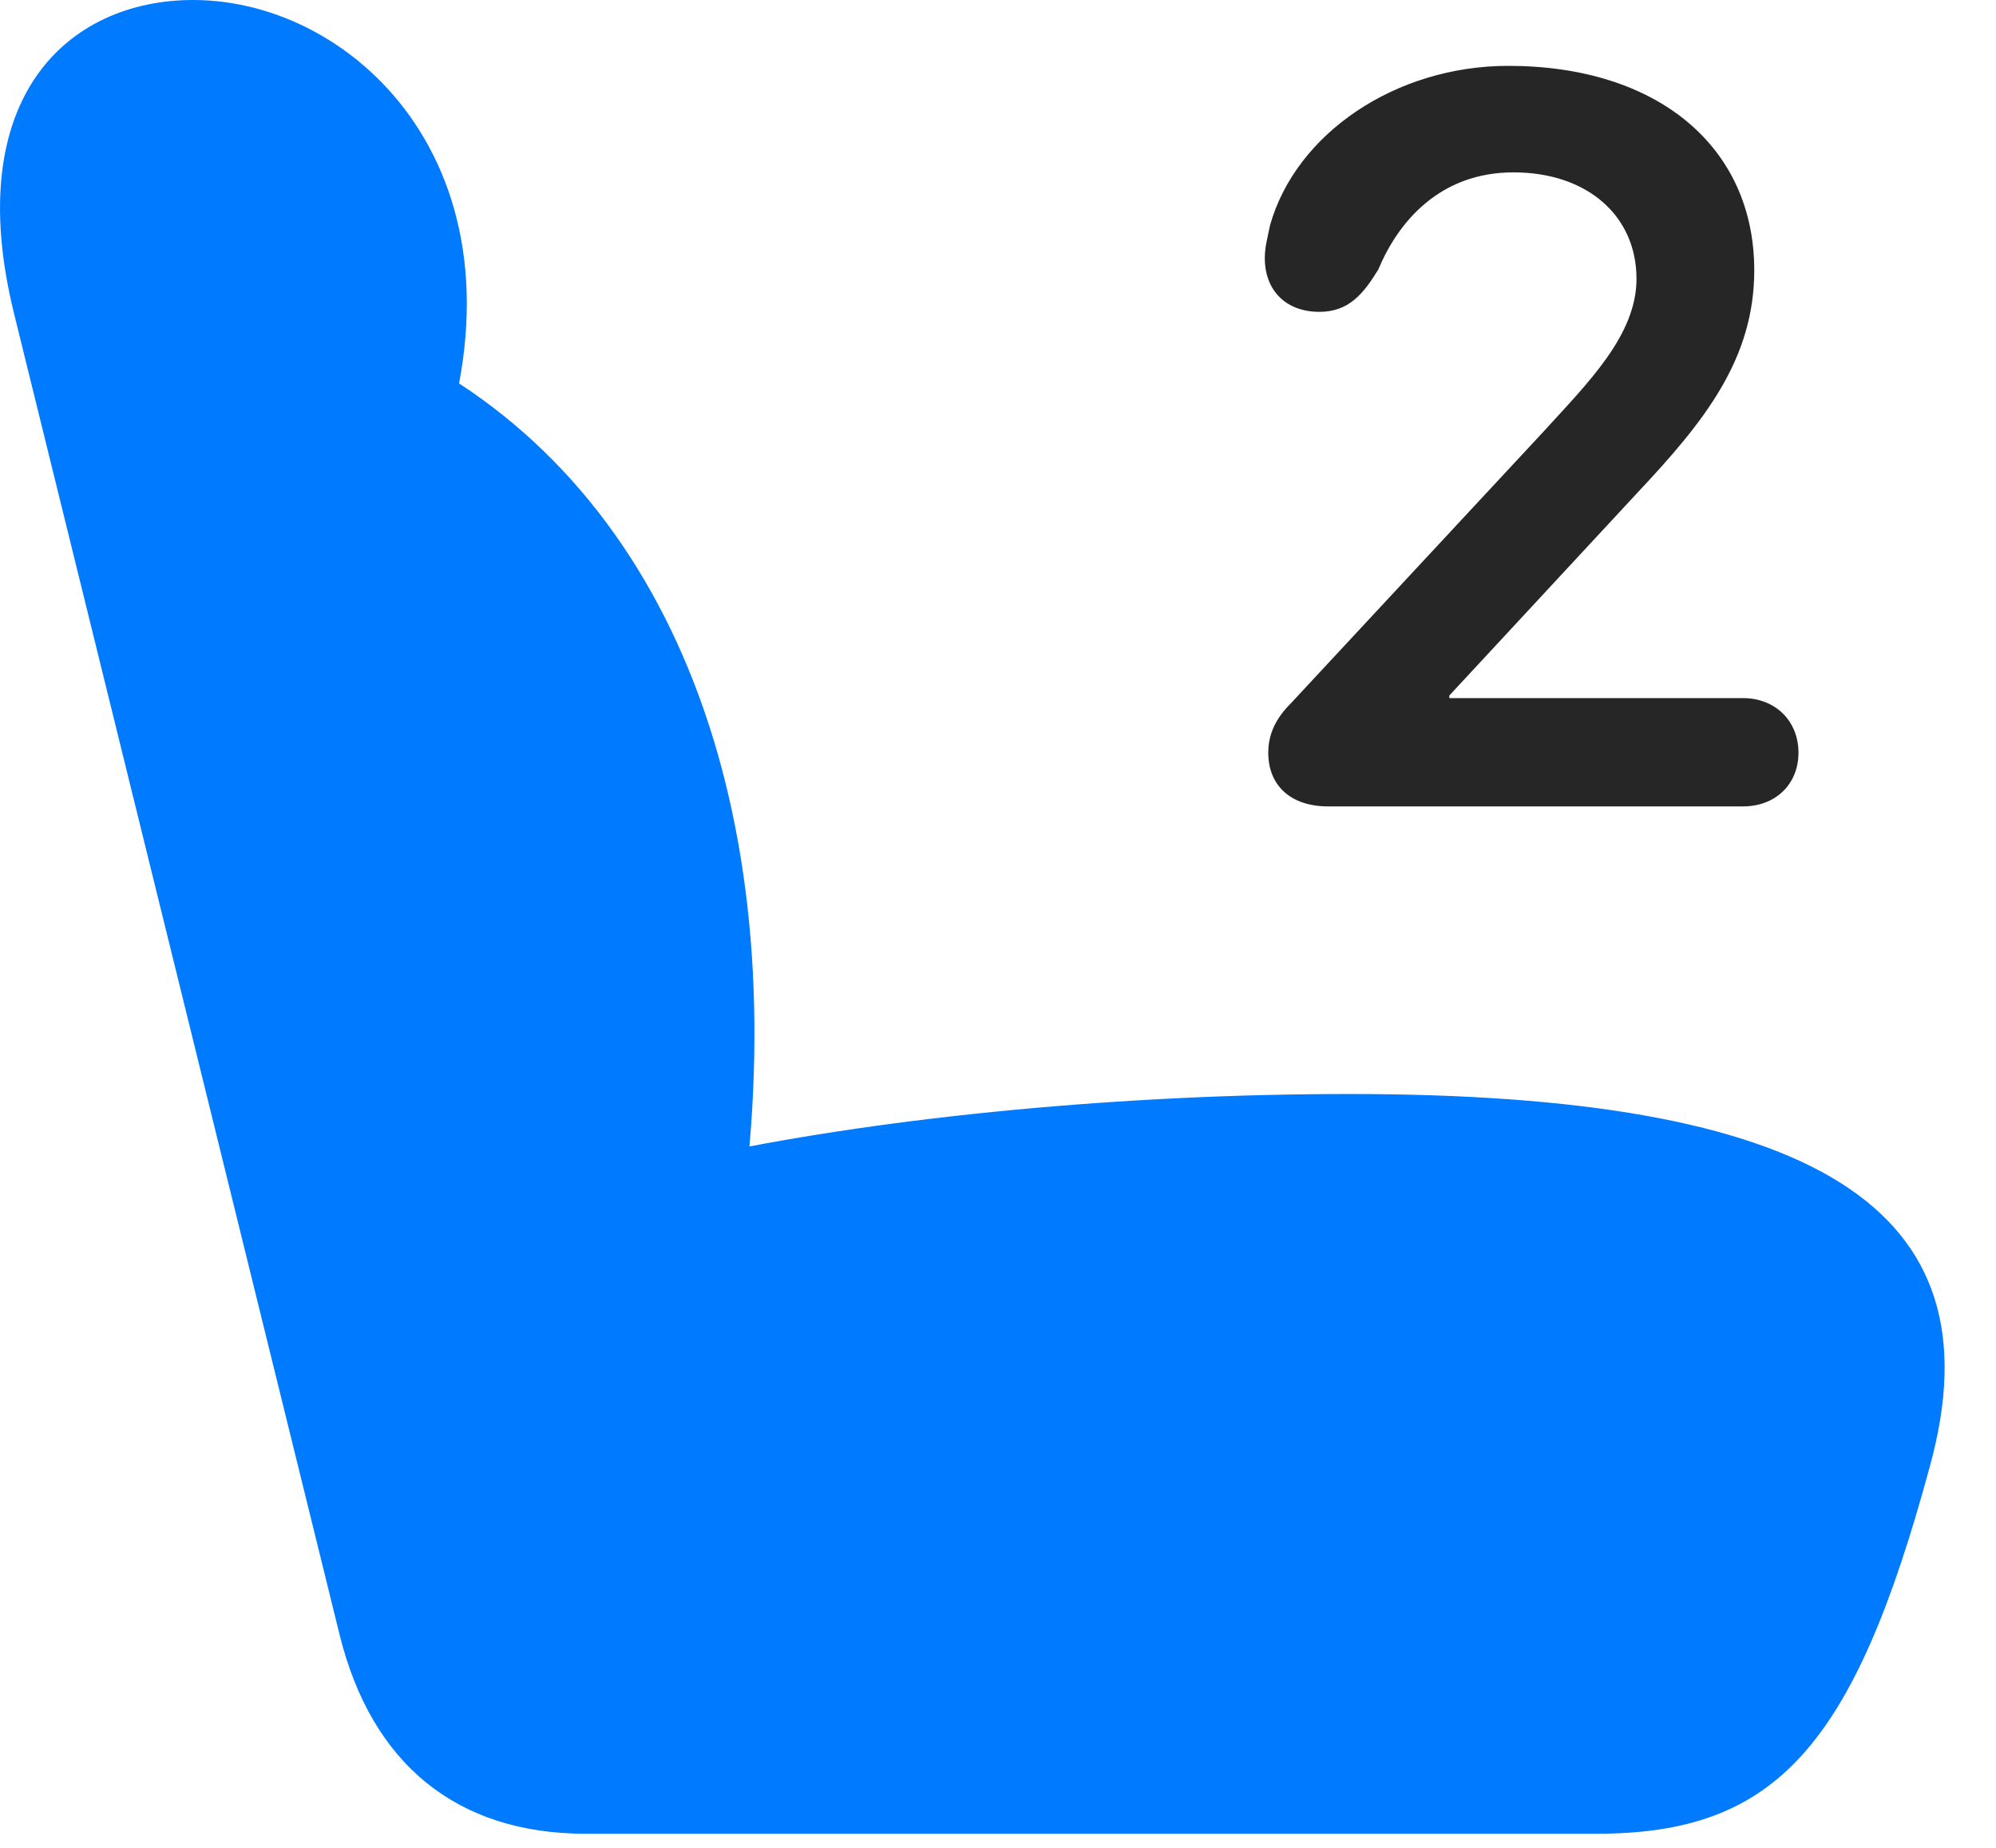 <svg width="27" height="25" viewBox="0 0 27 25" fill="none" xmlns="http://www.w3.org/2000/svg">
<path d="M26.108 19.828C27.069 16.324 24.526 14.801 18.245 14.801C15.21 14.801 12.058 15.105 9.644 15.609L10.066 16.195C10.71 10.957 9.105 6.668 5.577 4.816L5.917 6.258C7.288 2.391 4.851 0 2.612 0C0.925 0 -0.528 1.312 0.187 4.23L4.593 22.113C5.026 23.871 6.187 24.809 7.921 24.809H21.597C24.011 24.809 25.077 23.648 26.108 19.828Z" fill="#007AFF"/>
<path d="M17.965 10.91H23.578C24.023 10.91 24.328 10.605 24.328 10.184C24.328 9.75 24.012 9.445 23.578 9.445H19.605V9.41L22.148 6.668C23.051 5.707 23.73 4.863 23.73 3.656C23.73 1.992 22.43 0.891 20.402 0.891C18.879 0.891 17.531 1.805 17.18 3.047C17.145 3.223 17.109 3.34 17.109 3.492C17.109 3.926 17.391 4.219 17.848 4.219C18.246 4.219 18.445 3.973 18.645 3.645C18.914 3 19.477 2.332 20.473 2.332C21.469 2.332 22.137 2.918 22.137 3.773C22.137 4.535 21.48 5.18 20.871 5.848L17.461 9.516C17.262 9.715 17.156 9.926 17.156 10.184C17.156 10.629 17.461 10.91 17.965 10.91Z" fill="black" fill-opacity="0.85"/>
</svg>
